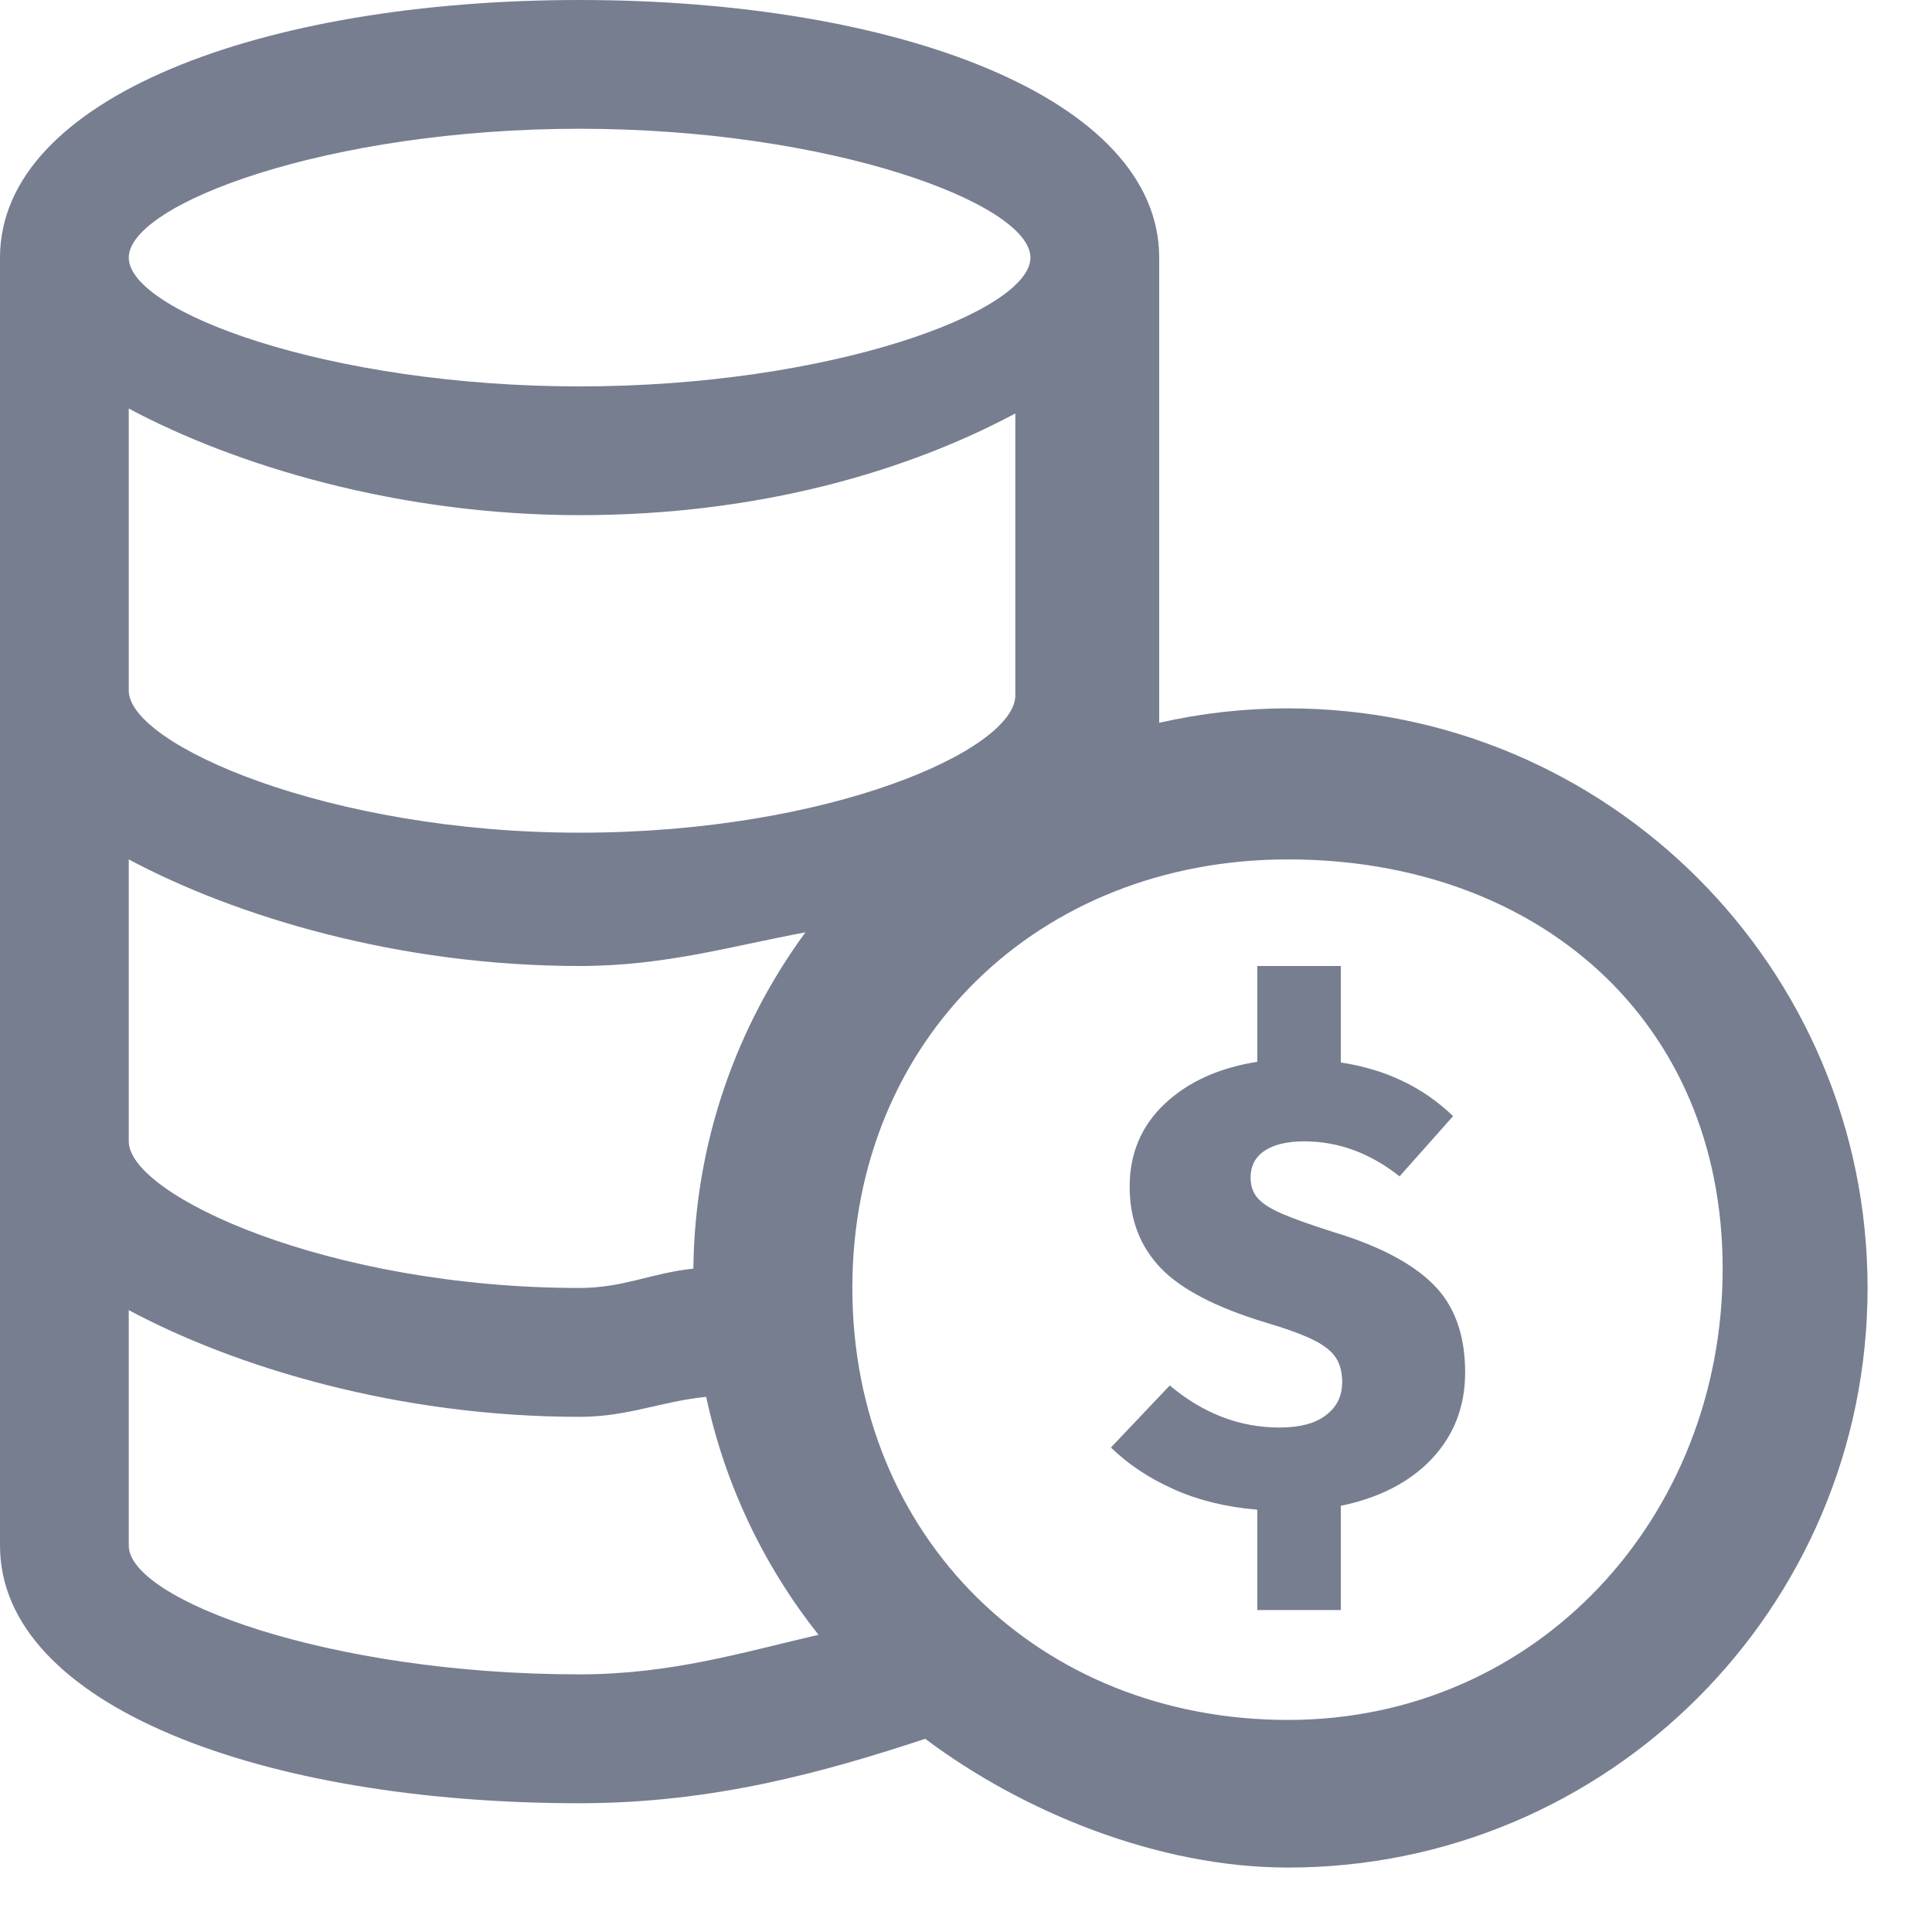 <svg xmlns="http://www.w3.org/2000/svg" width="17" height="17" viewBox="0 0 17 17" fill="none">
  <g clip-path="url(#clip0_1555_4396)">
    <path d="M6.101 11.163C6.113 10.056 6.478 9.035 7.087 8.204C6.441 8.323 5.854 8.5 5.1 8.5C3.505 8.5 2.071 8.063 1.133 7.562C1.133 7.562 1.133 9.569 1.133 10.043C1.133 10.518 2.891 11.333 5.1 11.333C5.488 11.333 5.736 11.2 6.101 11.163ZM6.214 12.291C5.811 12.332 5.525 12.467 5.1 12.467C3.505 12.467 2.071 12.03 1.133 11.528C1.133 11.528 1.133 13.126 1.133 13.6C1.133 14.074 2.891 14.733 5.1 14.733C5.909 14.733 6.547 14.536 7.202 14.385C6.725 13.783 6.38 13.07 6.214 12.291ZM8.141 15.3C7.26 15.591 6.278 15.867 5.1 15.867C2.302 15.867 0 15.004 0 13.6V2.267C0 0.863 2.302 0 5.1 0C7.898 0 10.2 0.863 10.2 2.267V4.313V6.36C10.565 6.277 10.944 6.233 11.333 6.233C14.15 6.233 16.433 8.517 16.433 11.333C16.433 14.15 14.15 16.433 11.333 16.433C10.185 16.433 8.994 15.94 8.141 15.3ZM8.934 6.078V3.638C7.996 4.139 6.695 4.533 5.1 4.533C3.505 4.533 2.071 4.096 1.133 3.595C1.133 3.595 1.133 5.602 1.133 6.077C1.133 6.551 2.891 7.327 5.1 7.327C7.309 7.327 8.934 6.594 8.934 6.119V6.078ZM5.1 3.4C7.309 3.4 9.067 2.741 9.067 2.267C9.067 1.792 7.309 1.133 5.1 1.133C2.891 1.133 1.133 1.792 1.133 2.267C1.133 2.741 2.891 3.4 5.1 3.4ZM11.333 15.134C13.524 15.134 15.158 13.354 15.158 11.163C15.158 8.972 13.524 7.562 11.333 7.562C9.143 7.562 7.5 9.143 7.5 11.333C7.5 13.524 9.143 15.134 11.333 15.134ZM12.892 12.076C12.892 12.373 12.796 12.624 12.604 12.831C12.411 13.038 12.143 13.178 11.798 13.25V14.167H11.063V13.284C10.788 13.261 10.543 13.201 10.328 13.104C10.112 13.008 9.928 12.885 9.775 12.737L10.293 12.191C10.586 12.437 10.908 12.561 11.257 12.561C11.437 12.561 11.574 12.525 11.668 12.452C11.763 12.38 11.81 12.284 11.81 12.162C11.81 12.075 11.791 12.002 11.754 11.946C11.716 11.889 11.65 11.836 11.554 11.789C11.458 11.742 11.32 11.691 11.139 11.638C10.7 11.505 10.39 11.344 10.21 11.154C10.03 10.964 9.94 10.727 9.94 10.442C9.94 10.15 10.043 9.907 10.248 9.713C10.454 9.519 10.726 9.396 11.063 9.343V8.5H11.798V9.349C12.194 9.409 12.523 9.567 12.786 9.821L12.315 10.351C12.057 10.146 11.776 10.043 11.475 10.043C11.325 10.043 11.21 10.071 11.127 10.126C11.045 10.181 11.004 10.26 11.004 10.362C11.004 10.434 11.025 10.494 11.066 10.542C11.107 10.589 11.178 10.635 11.277 10.678C11.377 10.722 11.529 10.776 11.733 10.841C12.133 10.962 12.426 11.116 12.612 11.302C12.799 11.488 12.892 11.746 12.892 12.076Z" fill="#777E90"/>
  </g>
  <defs>
    <clipPath id="clip0_1555_4396">
      <rect width="17" height="17" fill="white"/>
    </clipPath>
  </defs>
</svg>